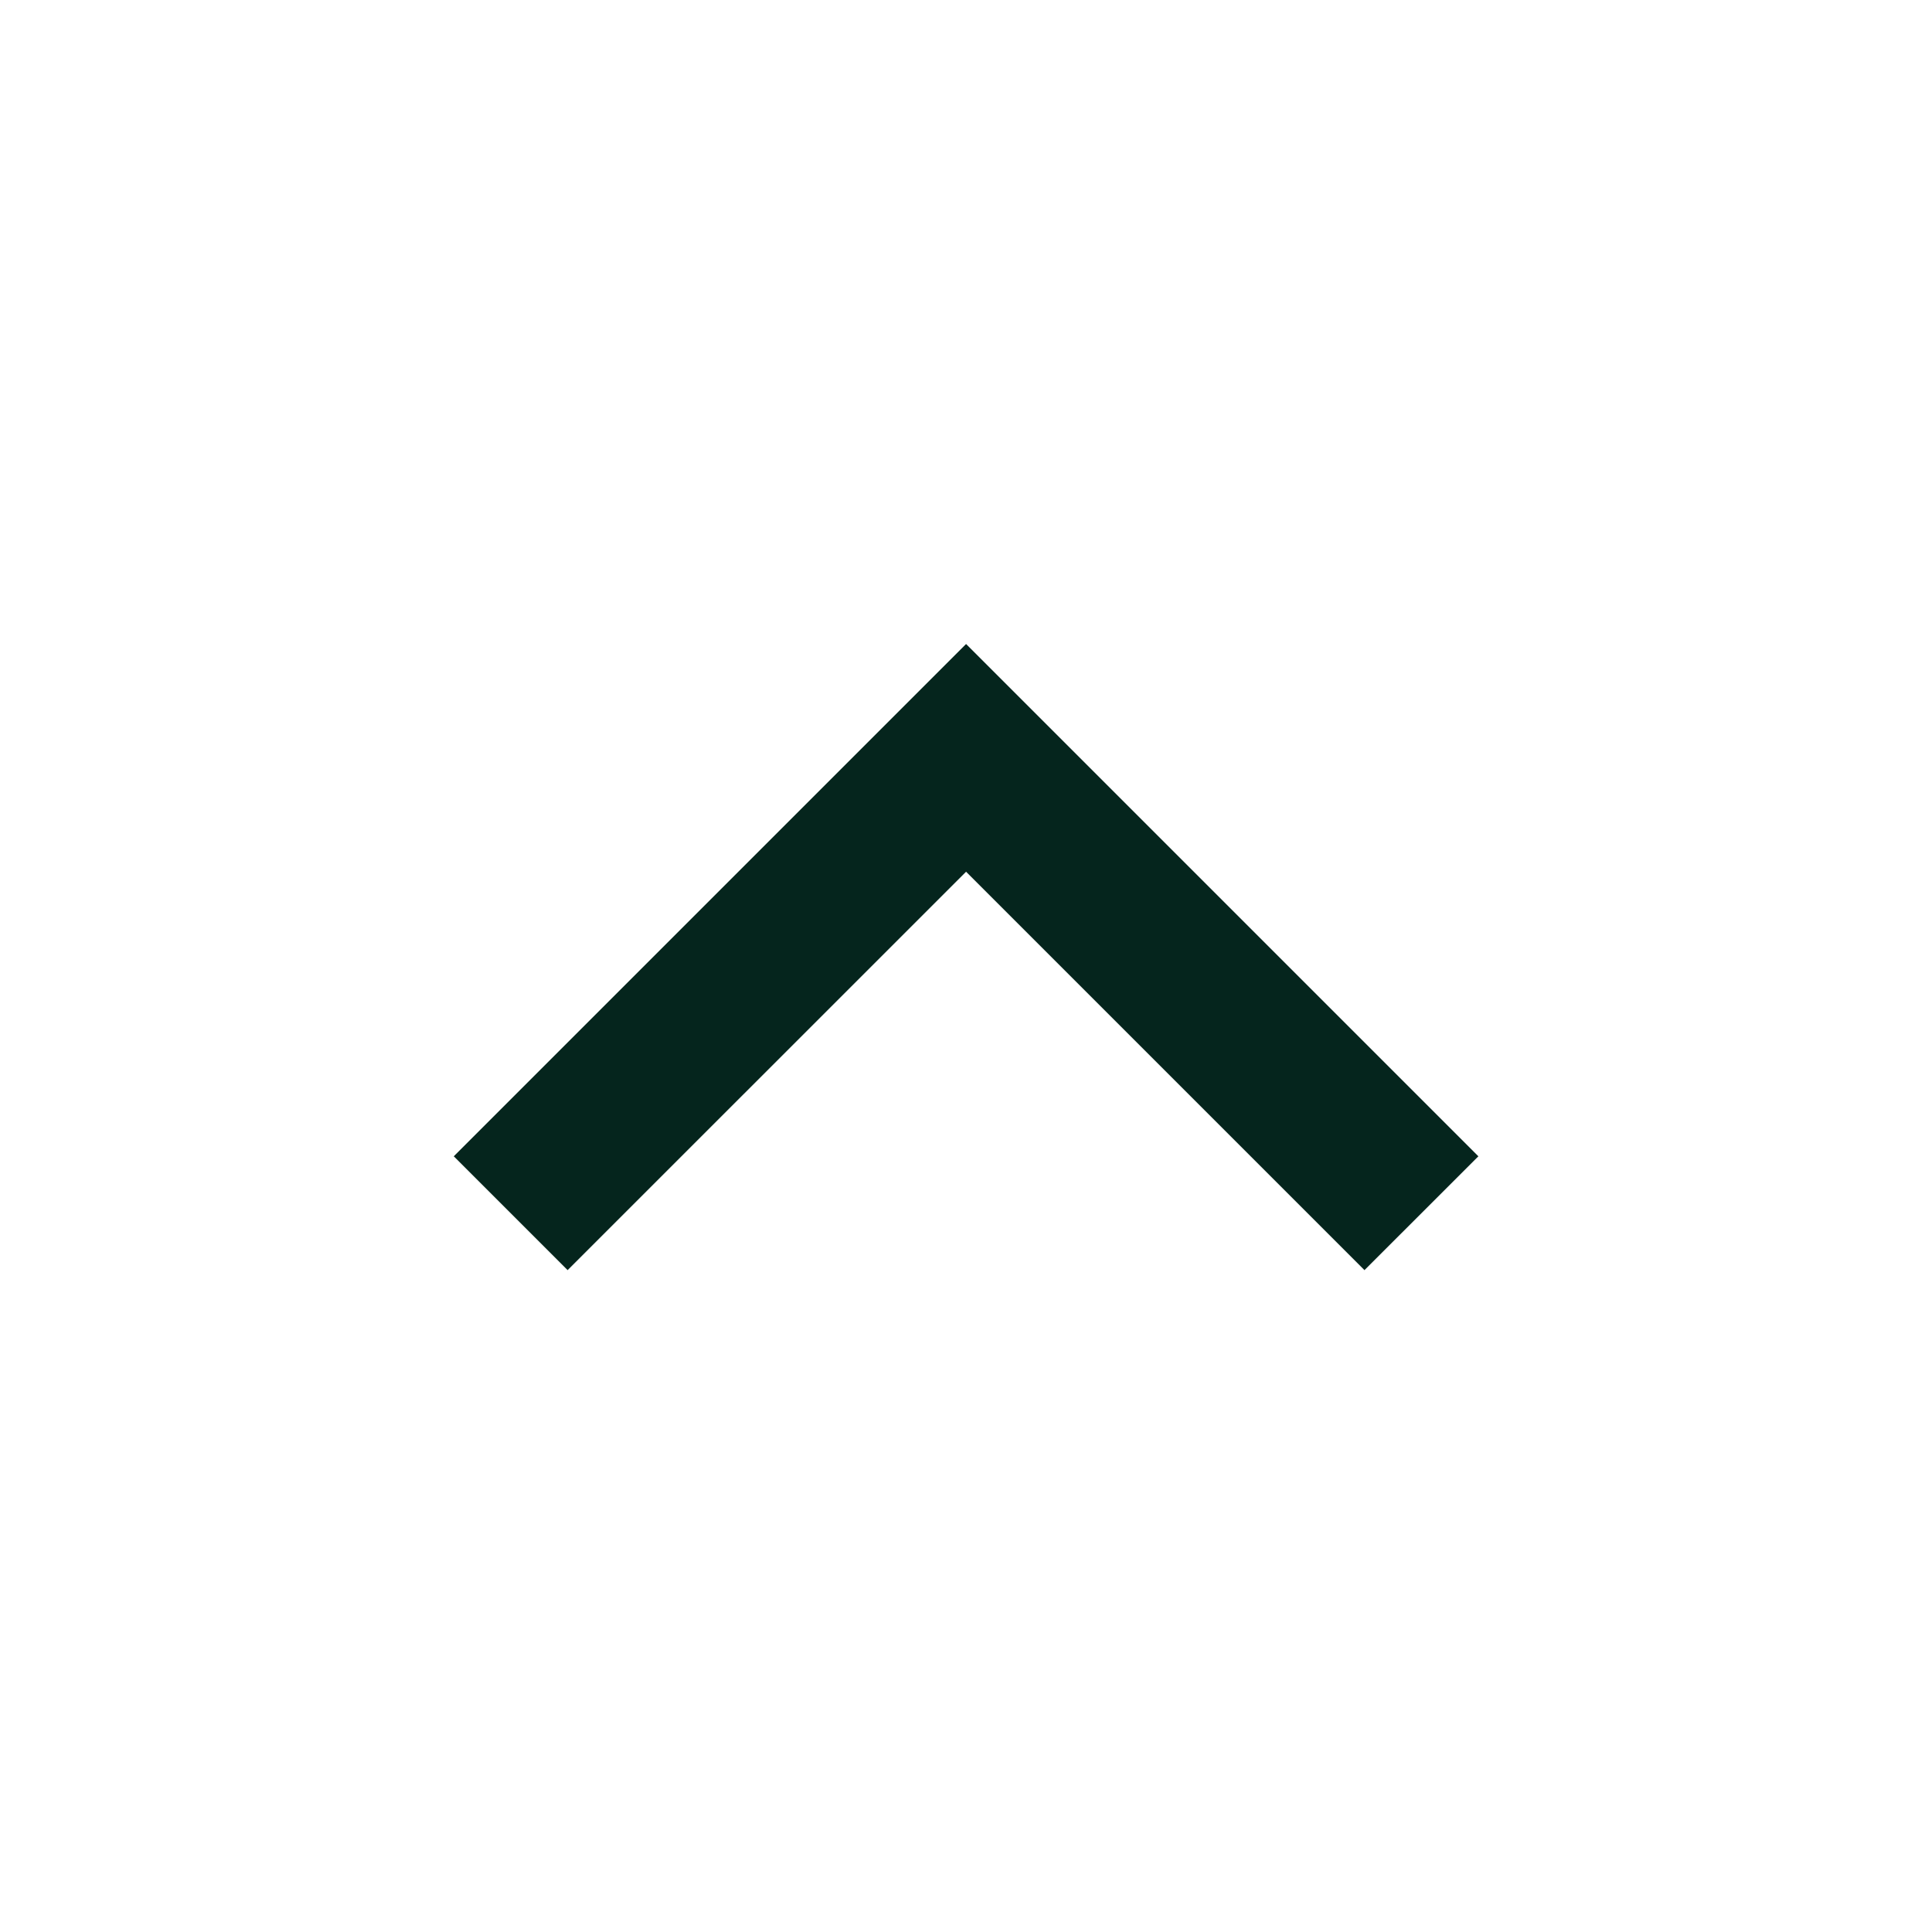 <svg width="24" height="24" viewBox="0 0 24 24" fill="none" xmlns="http://www.w3.org/2000/svg">
<path d="M12.001 10.829L7.051 15.778L5.637 14.364L12.001 8L18.365 14.364L16.95 15.778L12.001 10.829Z" fill="#05251D"/>
</svg>
